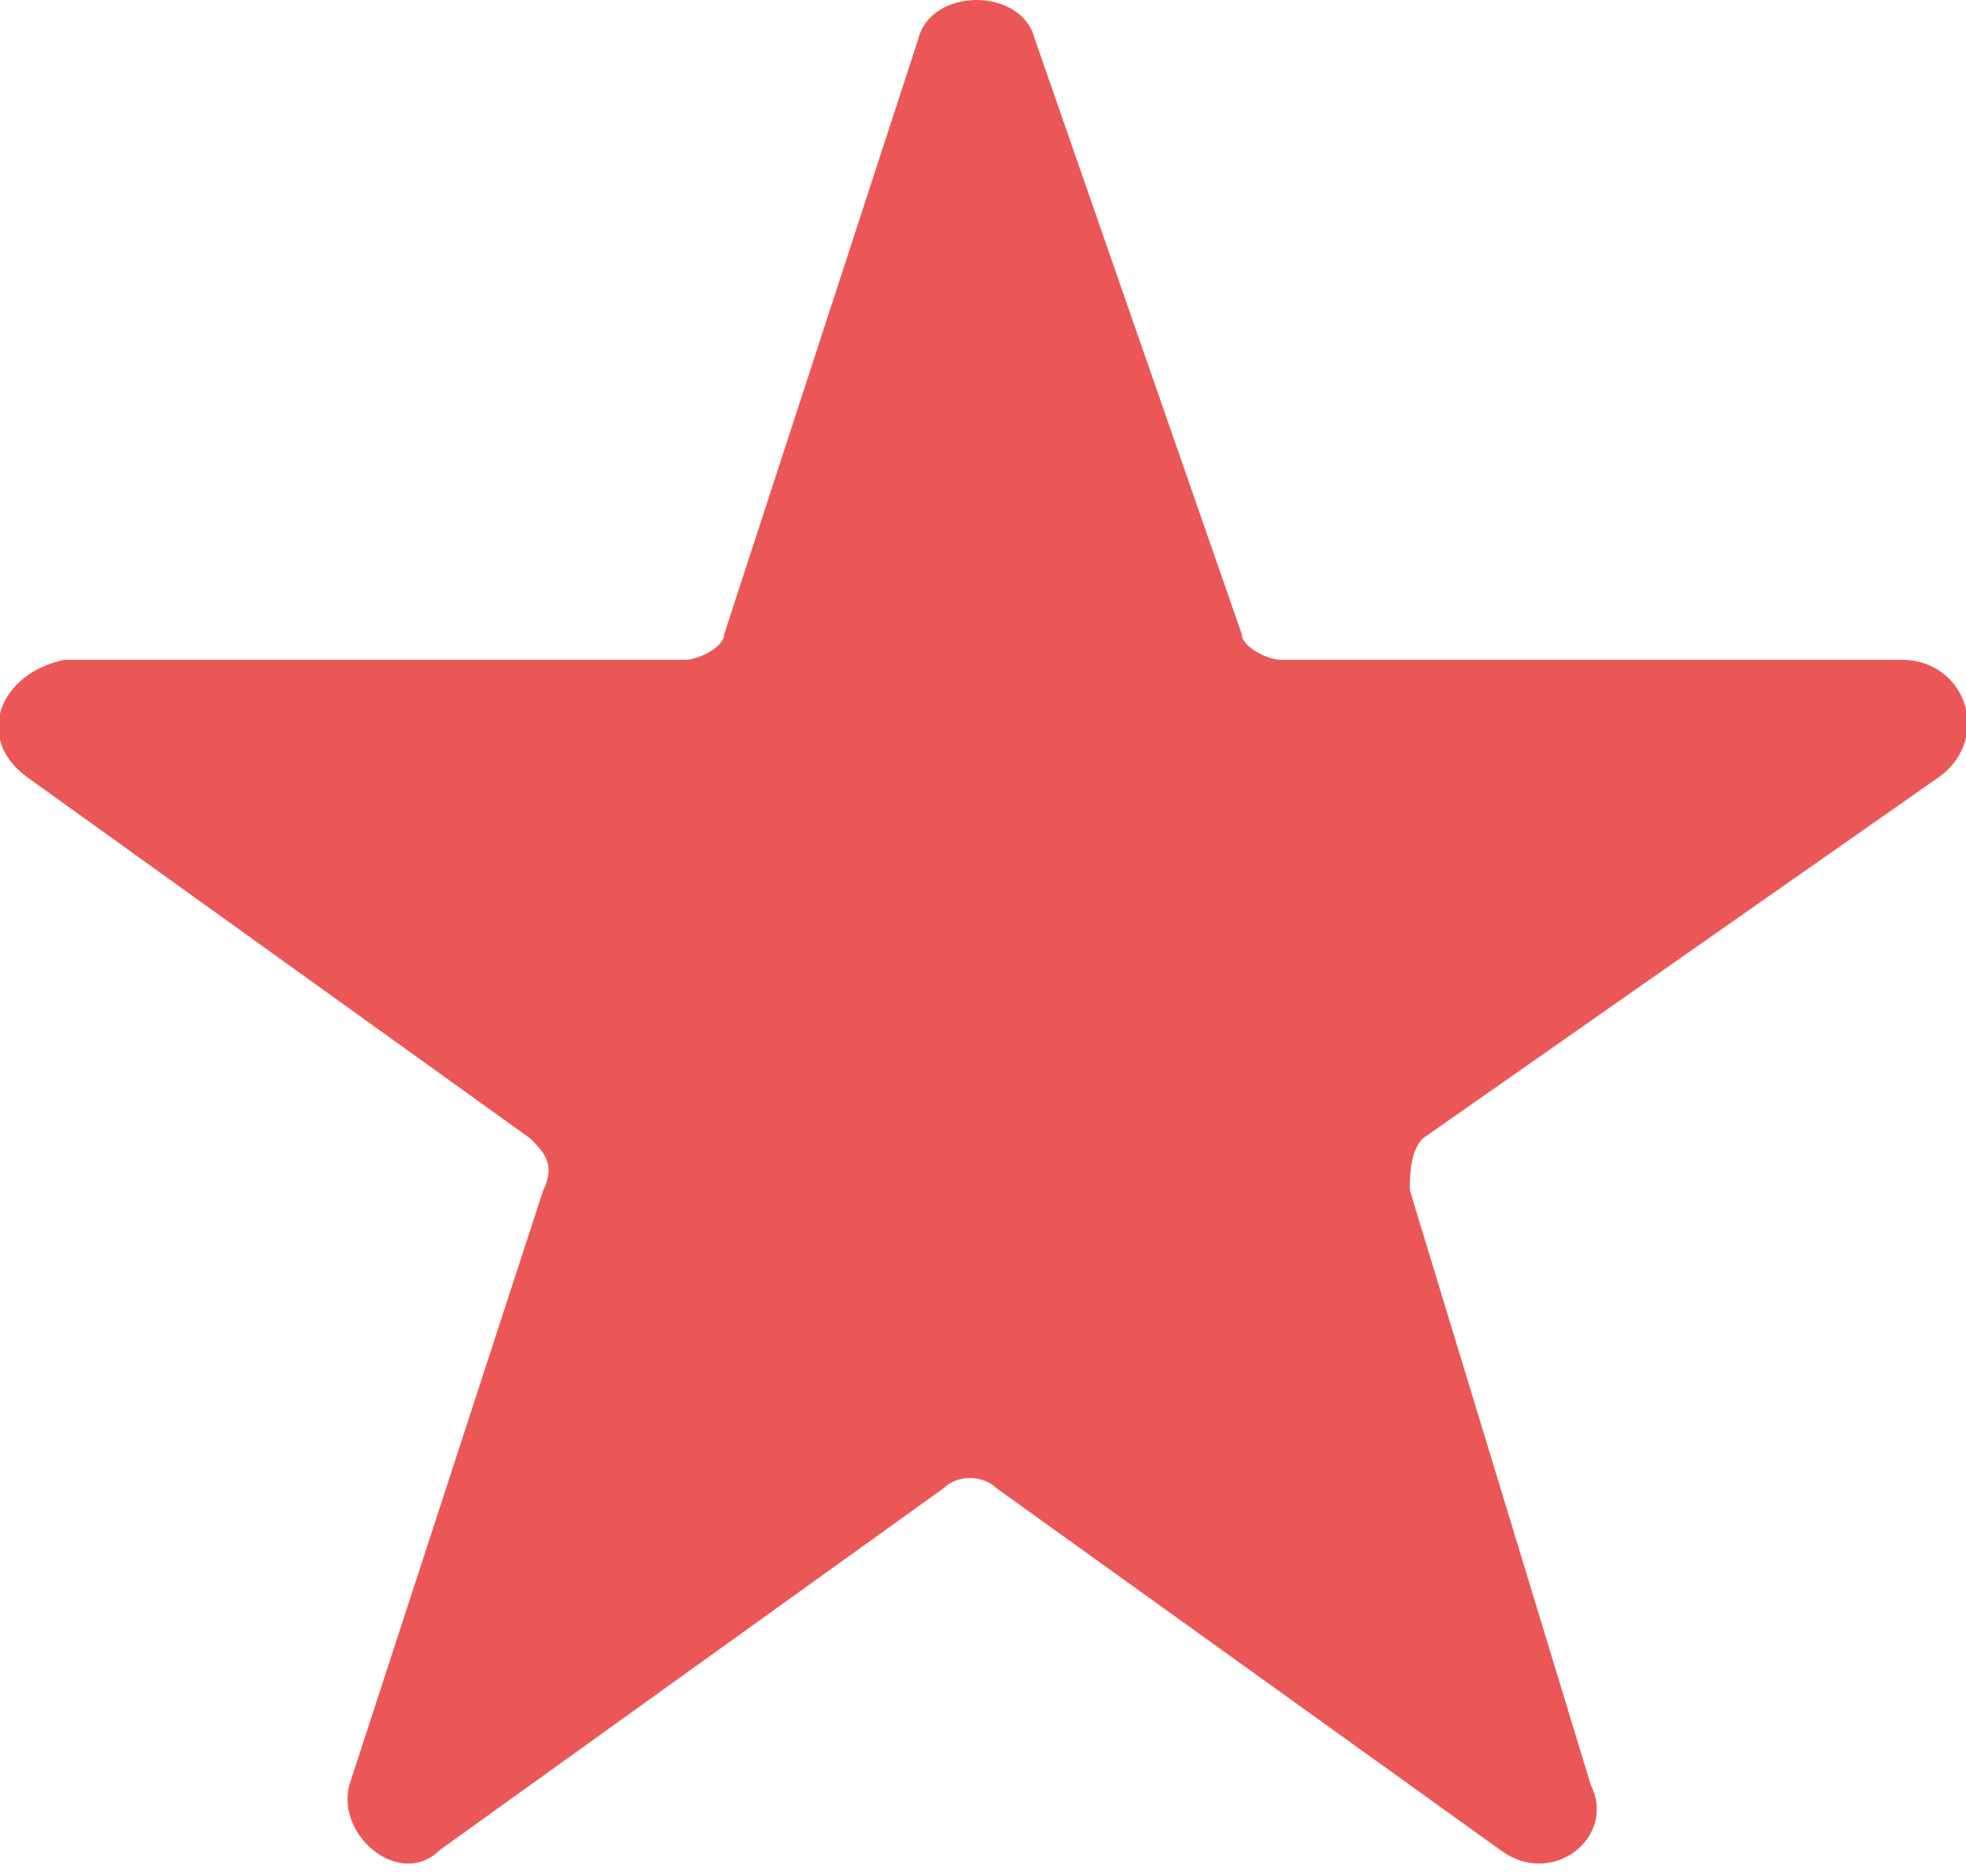 <?xml version="1.0" encoding="utf-8"?>
<!-- Generator: Adobe Illustrator 23.0.1, SVG Export Plug-In . SVG Version: 6.00 Build 0)  -->
<svg version="1.1" id="Layer_1" xmlns="http://www.w3.org/2000/svg" xmlns:xlink="http://www.w3.org/1999/xlink" x="0px" y="0px"
	 viewBox="0 0 15.2 14.5" style="enable-background:new 0 0 15.2 14.5;" xml:space="preserve">
<style type="text/css">
	.st0{fill:#EB5757;}
</style>
<path class="st0" d="M10.9,9.2c0-0.1,0-0.3,0.1-0.4L15,6c0.4-0.3,0.2-0.9-0.3-0.9l-4.8,0c-0.1,0-0.3-0.1-0.3-0.2L8,0.3
	c-0.1-0.4-0.8-0.4-0.9,0L5.6,4.9c0,0.1-0.2,0.2-0.3,0.2l-4.8,0C0,5.2-0.2,5.7,0.2,6l3.9,2.8c0.1,0.1,0.2,0.2,0.1,0.4l-1.5,4.6
	c-0.1,0.4,0.4,0.8,0.7,0.5l3.9-2.8c0.1-0.1,0.3-0.1,0.4,0l3.9,2.8c0.4,0.3,0.9-0.1,0.7-0.5L10.9,9.2z"/>
</svg>
